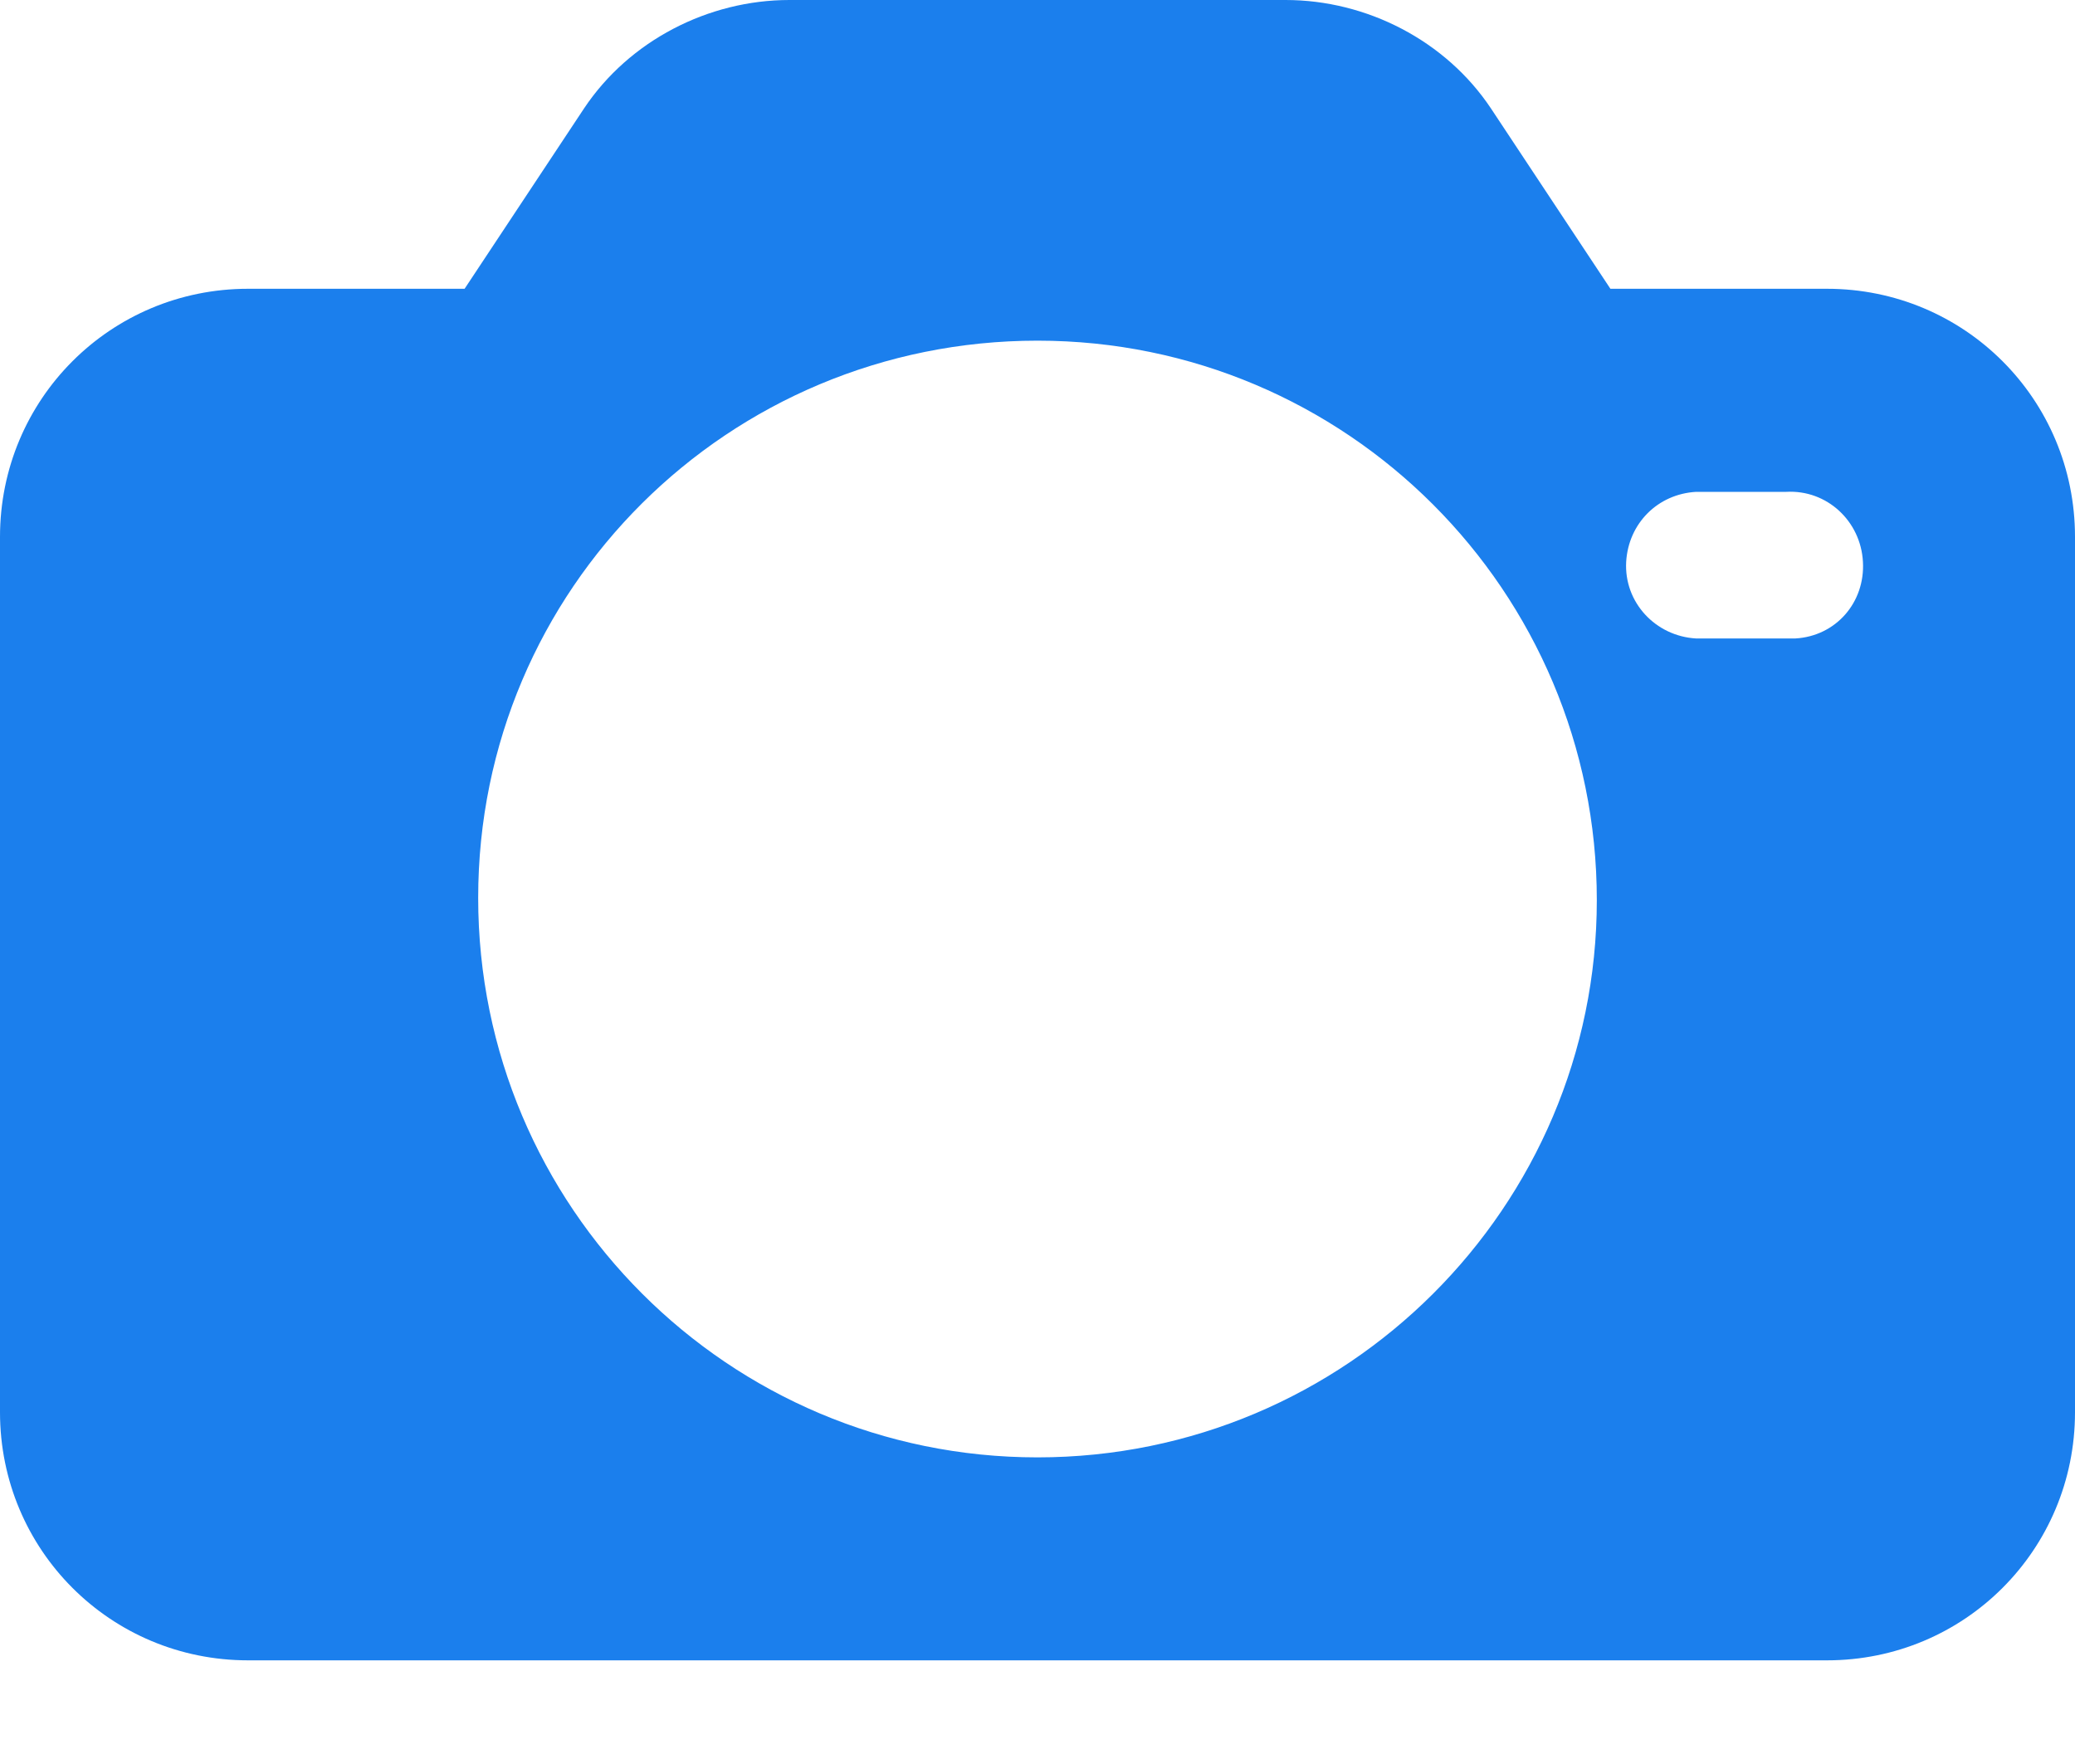 <svg width="20" height="17" viewBox="0 0 20 17" fill="none" xmlns="http://www.w3.org/2000/svg">
<path d="M17.609 2.783H15.522L14.37 1.044C13.935 0.392 13.174 0 12.391 0H7.609C6.826 0 6.065 0.392 5.63 1.044L4.478 2.783H2.391C1.065 2.783 0 3.848 0 5.174V13.61C0 14.936 1.065 16.001 2.391 16.001H17.609C18.935 16.001 20 14.936 20 13.61V5.174C20 3.848 18.935 2.783 17.609 2.783ZM10 14.045C7.022 14.045 4.609 11.631 4.609 8.653C4.609 5.675 7.022 3.283 10 3.283C12.978 3.283 15.391 5.696 15.391 8.675C15.391 11.631 12.978 14.045 10 14.045ZM17.304 6.153C17.283 6.153 17.261 6.153 17.217 6.153H16.348C15.957 6.131 15.652 5.805 15.674 5.414C15.696 5.044 15.978 4.761 16.348 4.74H17.217C17.609 4.718 17.935 5.022 17.956 5.414C17.978 5.805 17.696 6.131 17.304 6.153Z" fill="#1B7FED"/>
</svg>
